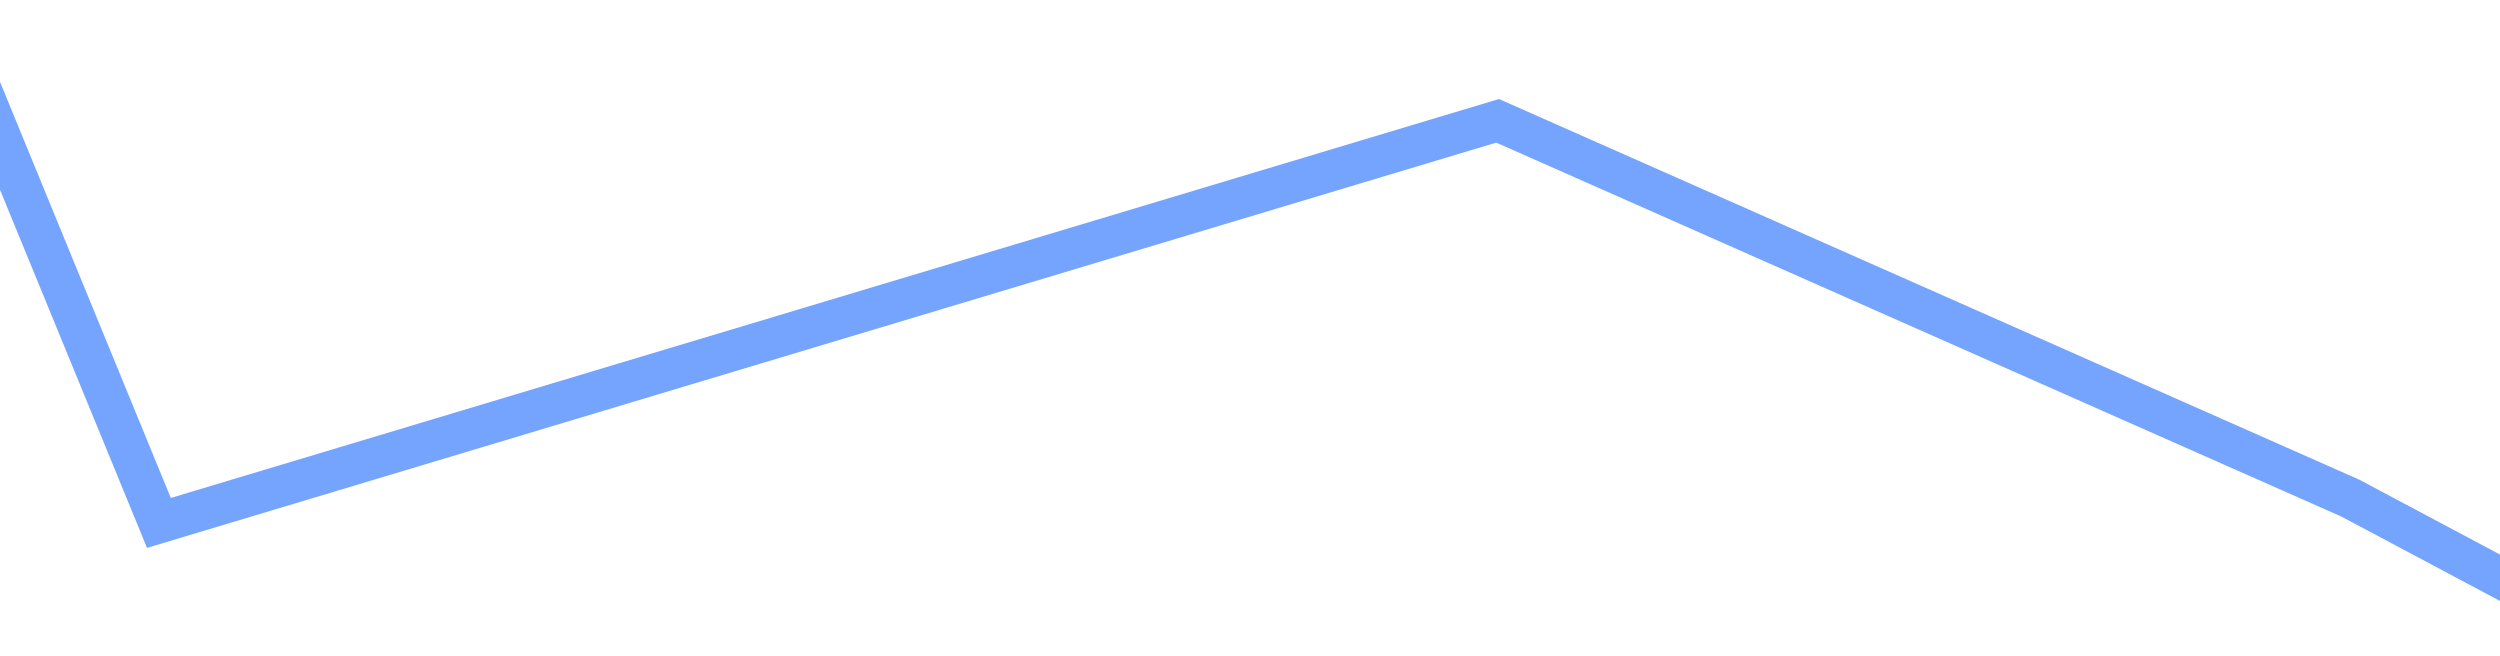 ﻿<?xml version="1.0" encoding="utf-8"?>
<svg version="1.1" xmlns:xlink="http://www.w3.org/1999/xlink" width="122px" height="32px" preserveAspectRatio="xMinYMid meet" viewBox="532 361  122 30" xmlns="http://www.w3.org/2000/svg">
  <g transform="matrix(0.829 0.559 -0.559 0.829 311.637 -267.32 )">
    <path d="M 0.8 244  L 58.4 255.2  L 138.4 224.8  L 168.8 215.2  L 263.2 180.8  L 298.4 207.2  L 344.8 158.4  L 381.6 170.4  L 427.2 200.8  L 470.4 148  L 515.2 140  L 584 132.8  L 611.2 69.6  L 645.6 52.8  L 678.4 20  L 712.8 0  L 737.6 10.4  L 783.2 20  L 816.8 37.6  L 869.6 69.6  L 937.6 92  L 976 132.8  L 1028.8 170.4  L 1090.4 158.4  L 1106.4 170.4  L 1119.2 187.2  " stroke-width="2" stroke="#75a4ff" fill="none" transform="matrix(1 0 0 1 127 213 )" />
  </g>
</svg>